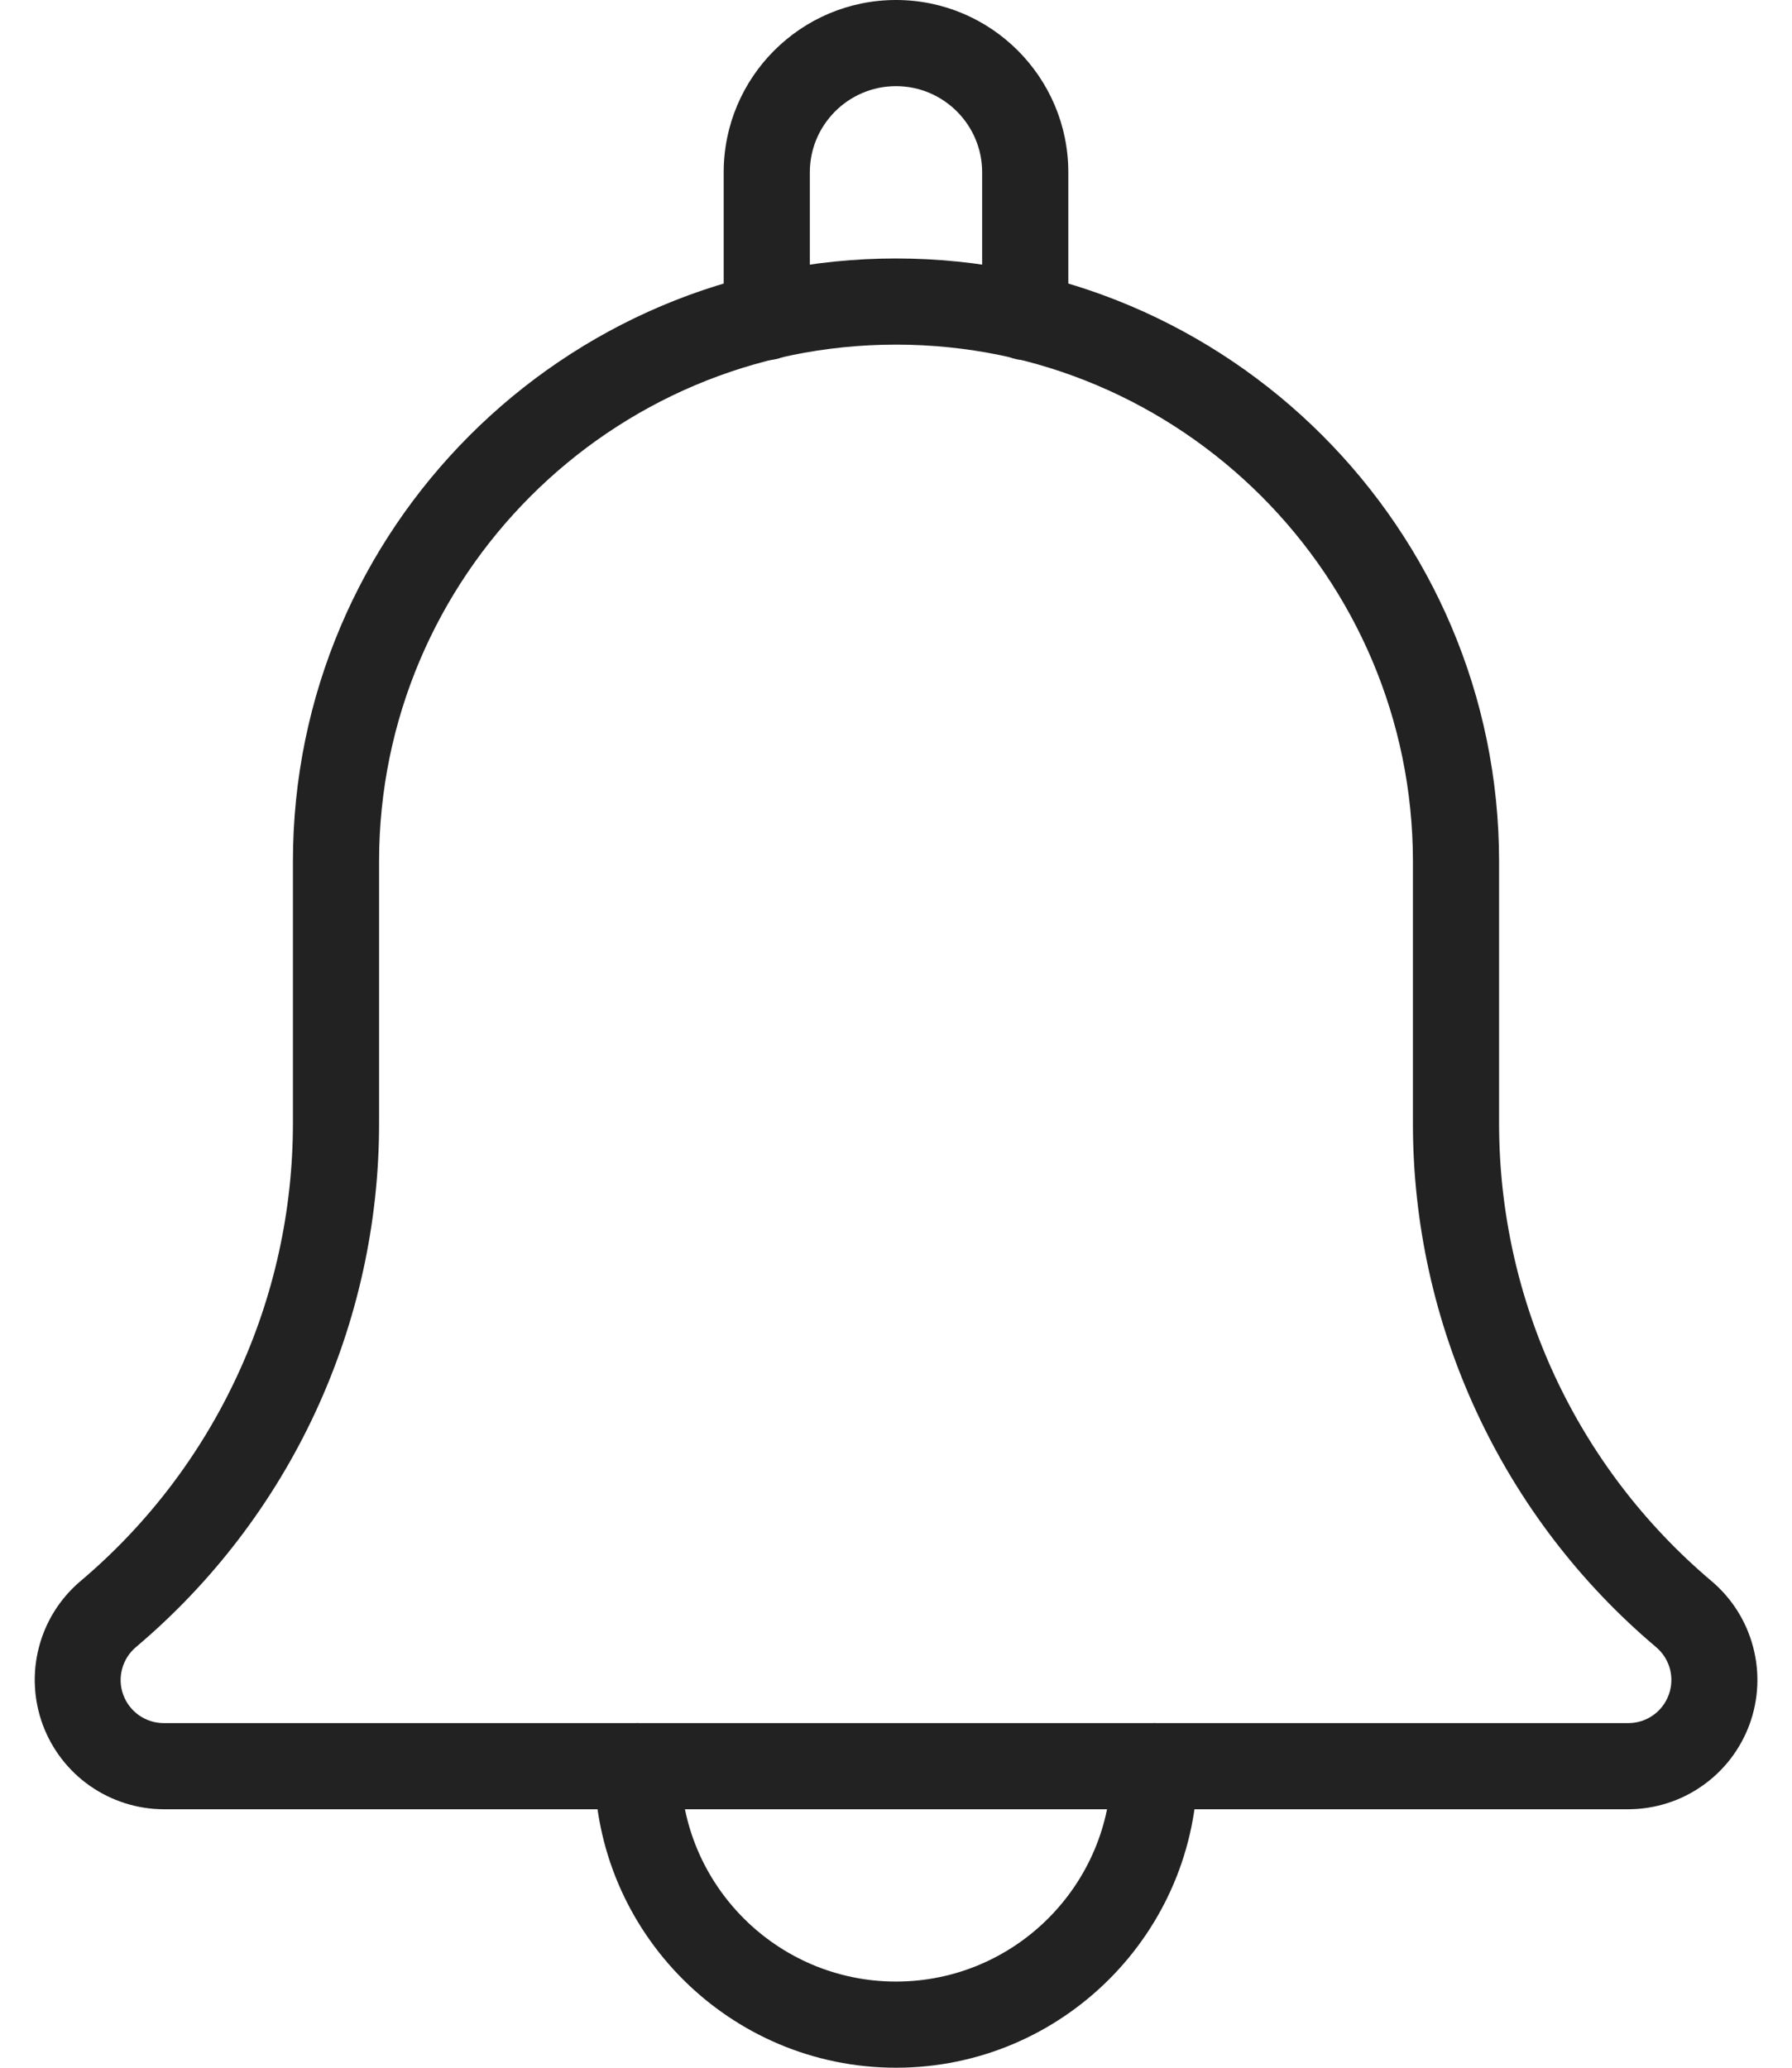<svg width="26" height="30" viewBox="0 0 26 30" fill="none" xmlns="http://www.w3.org/2000/svg">
<path d="M14.875 5.225C14.709 5.225 14.55 5.159 14.433 5.042C14.316 4.925 14.25 4.766 14.25 4.6V2.5C14.25 1.811 13.689 1.25 13 1.25C12.311 1.25 11.75 1.811 11.75 2.5V4.6C11.75 4.766 11.684 4.925 11.567 5.042C11.45 5.159 11.291 5.225 11.125 5.225C10.959 5.225 10.8 5.159 10.683 5.042C10.566 4.925 10.5 4.766 10.5 4.6V2.5C10.5 1.121 11.621 0 13 0C14.379 0 15.5 1.121 15.5 2.5V4.6C15.5 4.766 15.434 4.925 15.317 5.042C15.2 5.159 15.041 5.225 14.875 5.225ZM13 30C10.588 30 8.625 28.038 8.625 25.625C8.625 25.459 8.691 25.3 8.808 25.183C8.925 25.066 9.084 25 9.25 25C9.416 25 9.575 25.066 9.692 25.183C9.809 25.3 9.875 25.459 9.875 25.625C9.875 27.348 11.277 28.75 13 28.75C14.723 28.75 16.125 27.348 16.125 25.625C16.125 25.459 16.191 25.3 16.308 25.183C16.425 25.066 16.584 25 16.75 25C16.916 25 17.075 25.066 17.192 25.183C17.309 25.3 17.375 25.459 17.375 25.625C17.375 28.038 15.412 30 13 30Z" fill="#222222"/>
<path d="M23.625 26.25H2.375C1.992 26.249 1.619 26.13 1.305 25.911C0.992 25.692 0.753 25.382 0.62 25.023C0.488 24.664 0.468 24.273 0.564 23.903C0.659 23.532 0.866 23.2 1.156 22.95C2.126 22.134 2.905 21.115 3.439 19.966C3.974 18.817 4.25 17.565 4.25 16.297V12.5C4.25 7.675 8.175 3.75 13 3.75C17.825 3.75 21.75 7.675 21.75 12.5V16.297C21.75 18.864 22.874 21.285 24.834 22.941C25.127 23.189 25.337 23.521 25.435 23.893C25.534 24.264 25.516 24.657 25.384 25.018C25.252 25.378 25.013 25.69 24.698 25.91C24.384 26.131 24.009 26.249 23.625 26.25ZM13 5C8.864 5 5.5 8.364 5.5 12.5V16.297C5.501 17.744 5.186 19.174 4.577 20.487C3.968 21.799 3.079 22.963 1.974 23.896C1.875 23.979 1.805 24.089 1.772 24.213C1.738 24.337 1.744 24.468 1.788 24.588C1.832 24.709 1.912 24.813 2.017 24.887C2.122 24.96 2.247 25 2.375 25H23.625C23.753 25 23.877 24.961 23.982 24.888C24.087 24.815 24.167 24.711 24.211 24.591C24.255 24.472 24.262 24.341 24.23 24.218C24.198 24.094 24.128 23.983 24.031 23.9C22.924 22.967 22.035 21.802 21.425 20.489C20.815 19.176 20.499 17.745 20.5 16.297V12.5C20.5 8.364 17.136 5 13 5Z" fill="#222222"/>
</svg>
